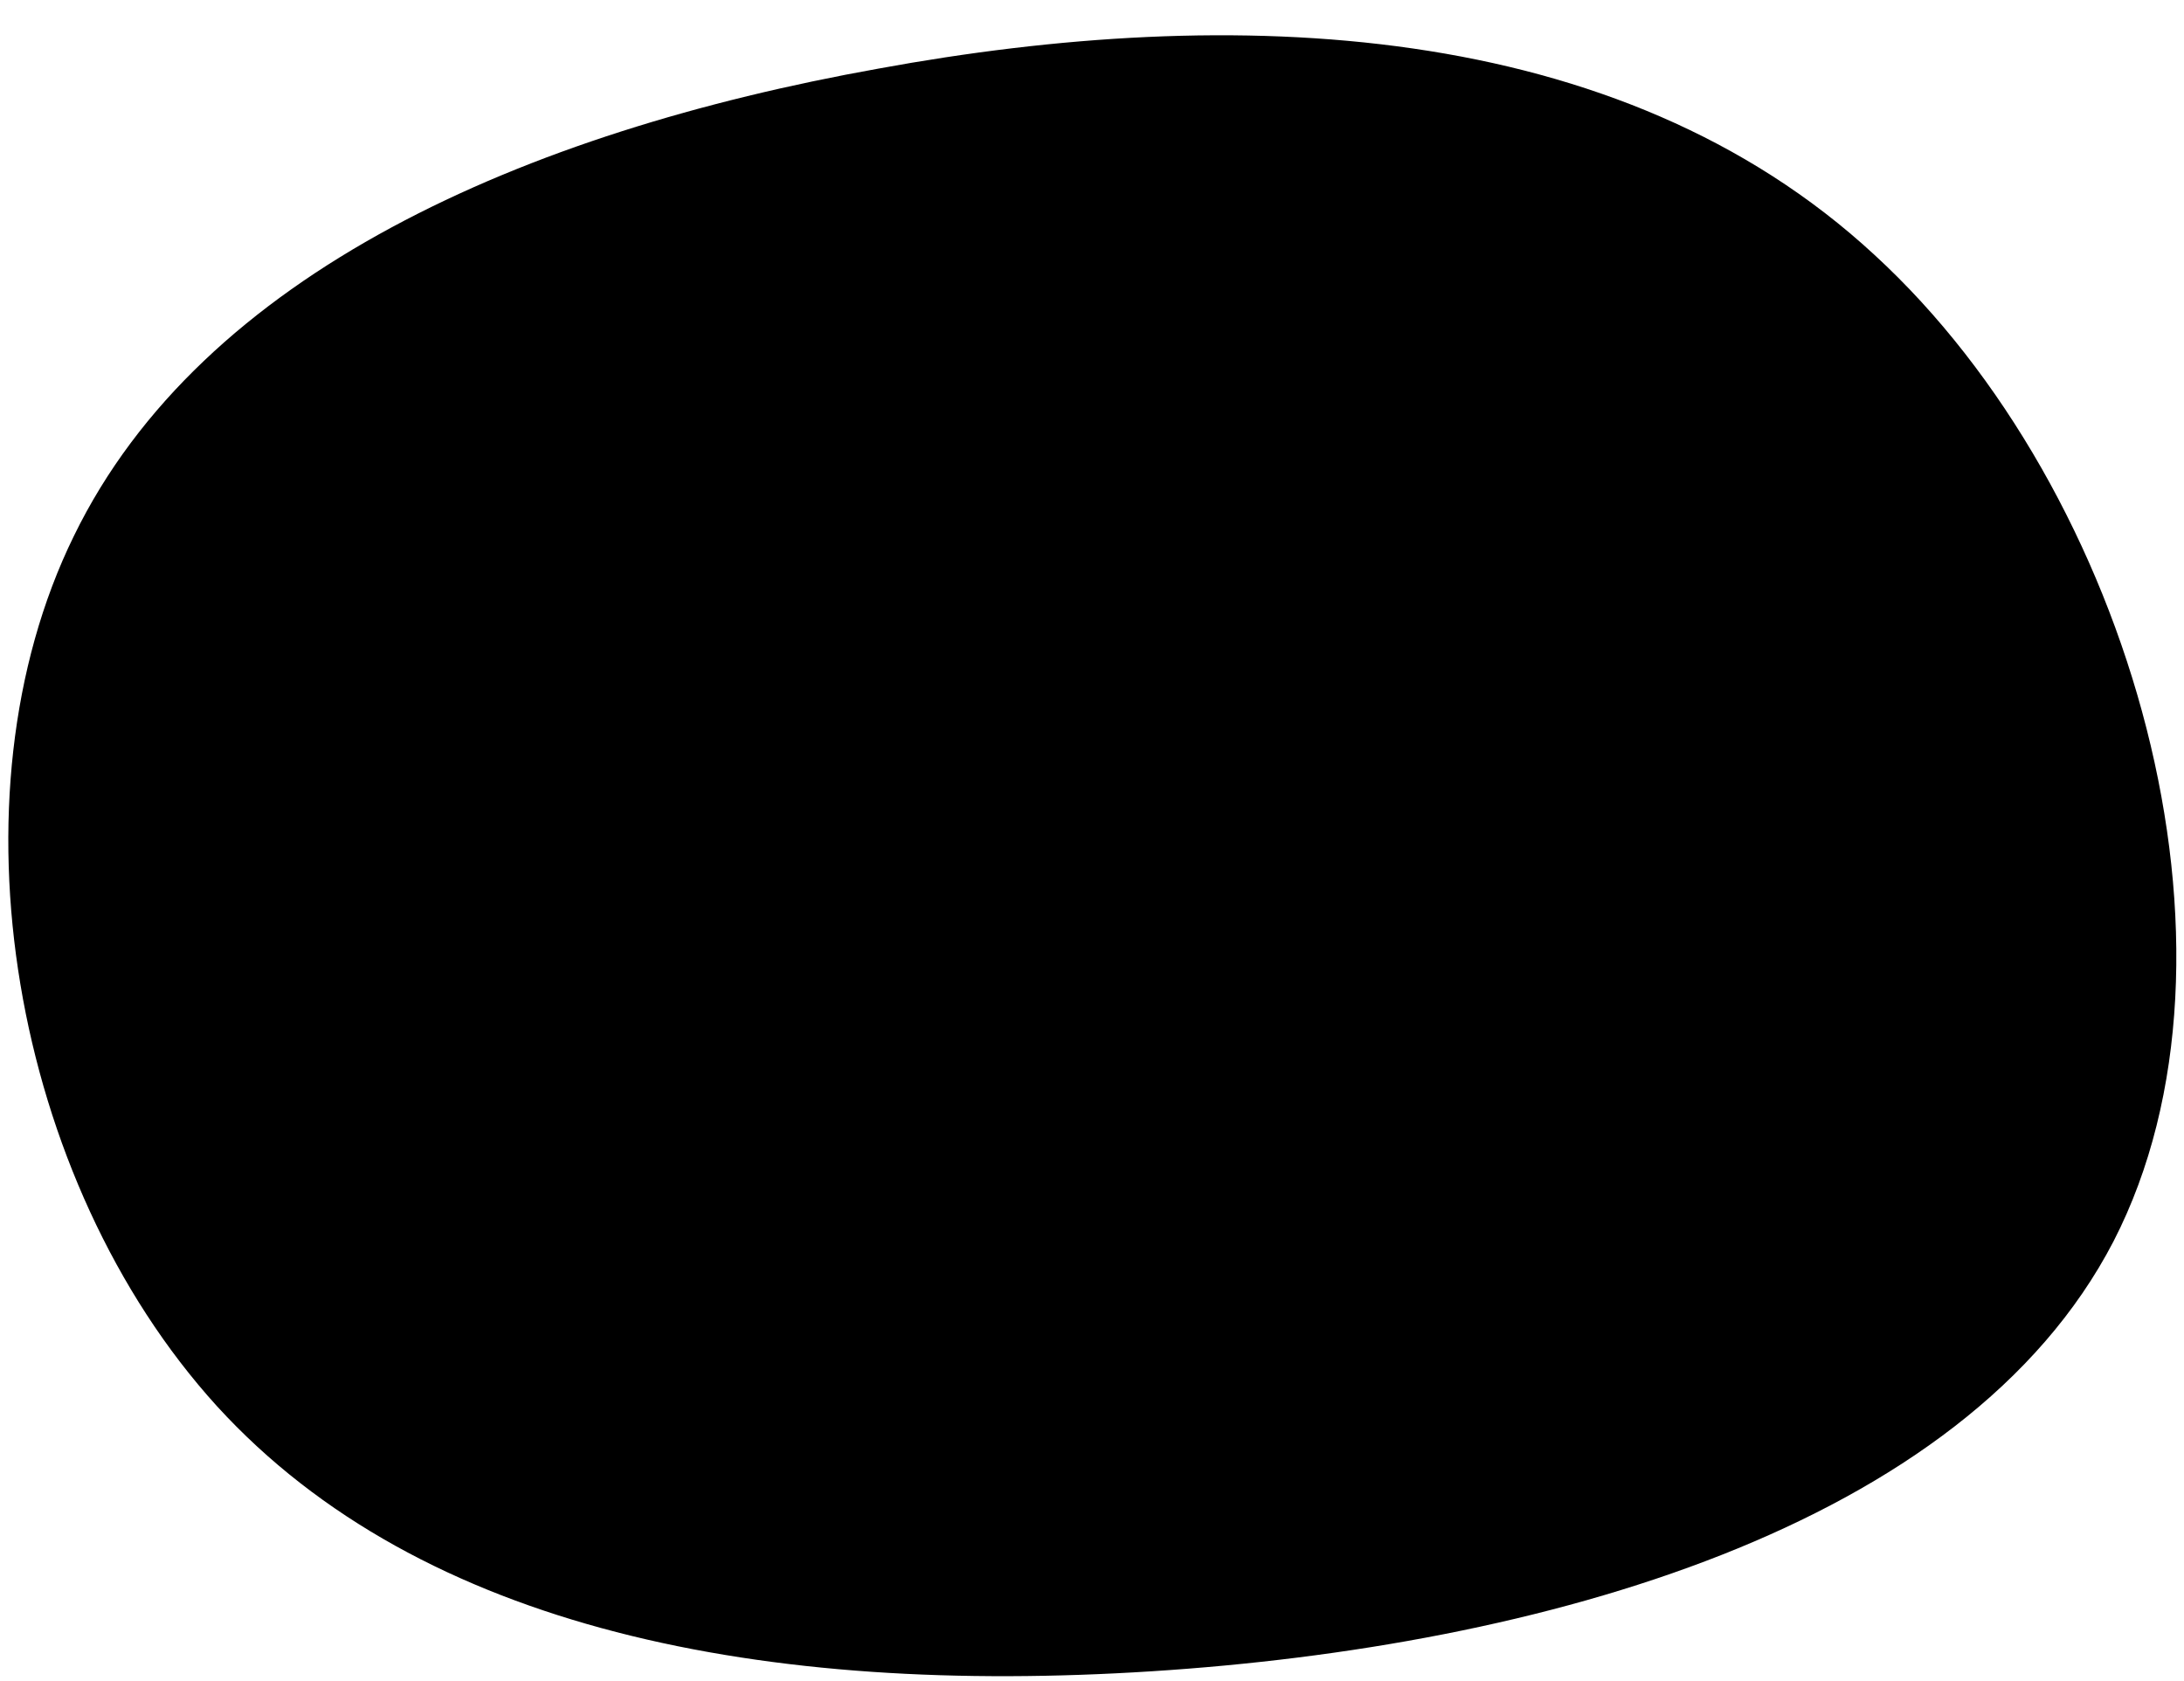 <?xml version="1.0" encoding="utf-8"?>
<!-- Generator: Adobe Illustrator 16.0.0, SVG Export Plug-In . SVG Version: 6.00 Build 0)  -->
<!DOCTYPE svg PUBLIC "-//W3C//DTD SVG 1.1//EN" "http://www.w3.org/Graphics/SVG/1.1/DTD/svg11.dtd">
<svg version="1.1" id="Layer_1" xmlns="http://www.w3.org/2000/svg" xmlns:xlink="http://www.w3.org/1999/xlink" x="0px" y="0px"
	 width="81px" height="62.333px" viewBox="3.5 3.833 81 62.333" enable-background="new 3.5 3.833 81 62.333" xml:space="preserve">
<path d="M6.242,23.706c-4.757,9.69-2.305,23.899,5.305,32.274c7.601,8.317,20.352,10.746,34.672,9.83
	c14.32-0.914,30.137-5.276,35.668-15.946c5.521-10.726,0.692-27.807-8.871-36.583c-9.506-8.785-23.81-9.312-36.934-6.904
	C22.951,8.728,10.992,13.958,6.242,23.706z"/>
</svg>
